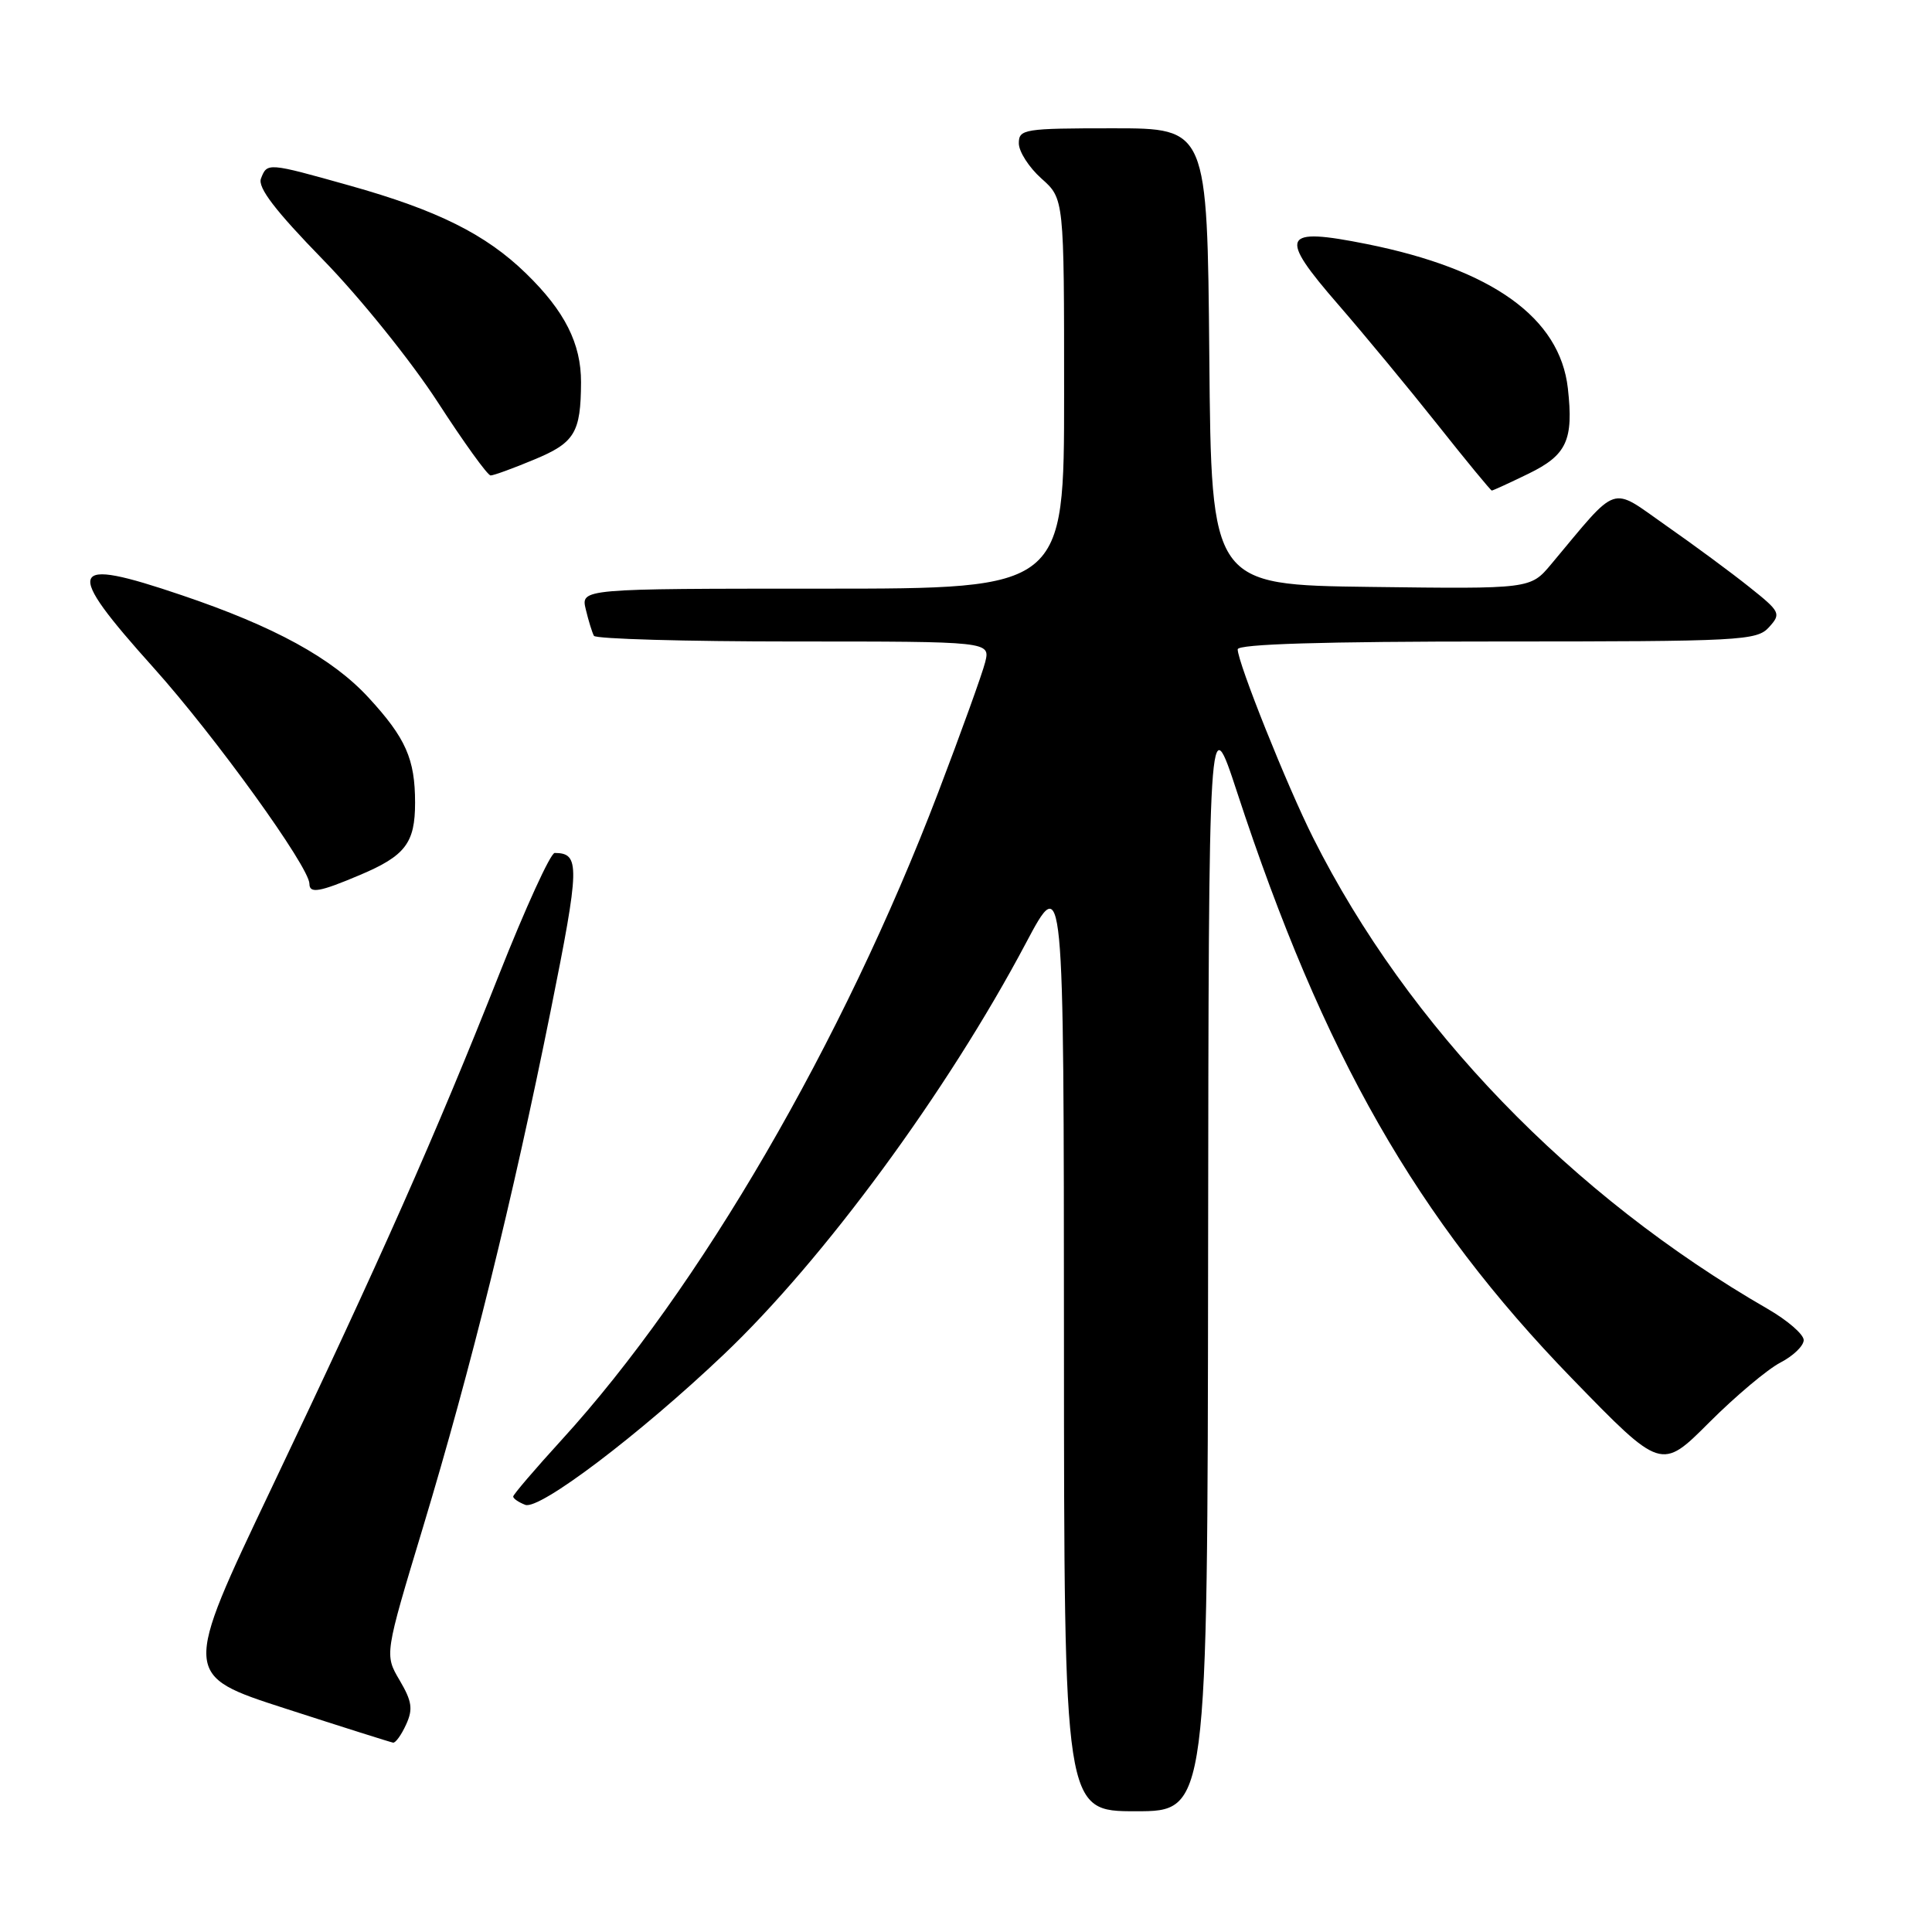 <?xml version="1.0" encoding="UTF-8" standalone="no"?>
<!DOCTYPE svg PUBLIC "-//W3C//DTD SVG 1.1//EN" "http://www.w3.org/Graphics/SVG/1.1/DTD/svg11.dtd" >
<svg xmlns="http://www.w3.org/2000/svg" xmlns:xlink="http://www.w3.org/1999/xlink" version="1.1" viewBox="0 0 256 256">
 <g >
 <path fill="currentColor"
d=" M 160.08 166.75 C 160.16 93.50 160.16 93.50 163.93 105.00 C 175.35 139.81 187.71 161.45 208.31 182.67 C 220.13 194.84 220.13 194.84 226.47 188.49 C 229.96 185.00 234.21 181.43 235.91 180.55 C 237.61 179.67 239.00 178.33 239.00 177.57 C 239.00 176.81 236.86 174.96 234.25 173.45 C 208.19 158.43 186.58 136.05 174.01 111.04 C 170.57 104.21 164.00 87.79 164.00 86.04 C 164.00 85.34 175.28 85.00 198.35 85.00 C 230.74 85.00 232.79 84.89 234.40 83.11 C 236.03 81.31 235.92 81.07 231.80 77.79 C 229.44 75.90 224.47 72.23 220.76 69.64 C 213.25 64.38 214.61 63.92 205.53 74.77 C 202.79 78.04 202.79 78.04 181.64 77.77 C 160.50 77.50 160.50 77.50 160.24 47.25 C 159.97 17.00 159.97 17.00 147.49 17.00 C 135.68 17.00 135.00 17.11 135.00 18.99 C 135.00 20.09 136.35 22.19 138.00 23.66 C 141.00 26.33 141.00 26.33 141.00 52.17 C 141.00 78.00 141.00 78.00 108.98 78.00 C 76.96 78.00 76.96 78.00 77.62 80.75 C 77.98 82.26 78.47 83.84 78.70 84.25 C 78.93 84.66 90.84 85.00 105.17 85.00 C 131.22 85.00 131.22 85.00 130.54 87.75 C 130.16 89.26 127.36 97.03 124.32 105.00 C 111.67 138.14 92.70 170.76 74.46 190.75 C 70.91 194.64 68.00 198.04 68.00 198.30 C 68.00 198.57 68.72 199.06 69.60 199.40 C 71.48 200.12 84.71 190.11 95.88 179.50 C 109.12 166.94 125.52 144.62 135.92 125.00 C 140.96 115.50 140.96 115.50 140.98 177.75 C 141.00 240.00 141.00 240.00 150.50 240.00 C 160.00 240.00 160.00 240.00 160.08 166.75 Z  M 53.81 228.51 C 54.75 226.46 54.59 225.43 52.95 222.64 C 50.95 219.25 50.95 219.25 56.05 202.37 C 62.41 181.29 67.91 159.06 72.96 133.97 C 76.84 114.66 76.88 113.05 73.50 113.02 C 72.95 113.02 69.61 120.33 66.08 129.26 C 57.73 150.37 50.41 166.88 35.95 197.24 C 24.17 221.99 24.17 221.99 37.84 226.40 C 45.35 228.83 51.77 230.86 52.09 230.91 C 52.41 230.96 53.19 229.88 53.81 228.51 Z  M 47.67 115.95 C 53.71 113.40 55.00 111.71 55.00 106.37 C 55.00 100.57 53.77 97.79 48.81 92.41 C 44.01 87.21 36.38 83.02 24.06 78.86 C 8.90 73.72 8.36 75.13 20.35 88.48 C 28.49 97.55 41.00 114.89 41.00 117.11 C 41.00 118.44 42.34 118.21 47.67 115.95 Z  M 202.51 62.78 C 207.61 60.30 208.52 58.34 207.75 51.45 C 206.69 42.10 197.74 35.68 181.12 32.34 C 169.81 30.08 169.31 31.14 177.36 40.40 C 180.75 44.31 186.65 51.44 190.47 56.25 C 194.28 61.06 197.53 65.00 197.67 65.00 C 197.82 65.00 200.00 64.00 202.51 62.78 Z  M 70.77 60.90 C 76.16 58.67 76.96 57.34 76.99 50.65 C 77.00 45.53 74.84 41.23 69.72 36.25 C 64.39 31.05 57.97 27.85 46.30 24.58 C 35.44 21.53 35.40 21.53 34.58 23.66 C 34.12 24.84 36.46 27.90 42.80 34.41 C 47.70 39.43 54.49 47.87 57.98 53.25 C 61.45 58.61 64.61 63.00 65.01 63.00 C 65.41 63.00 68.00 62.06 70.77 60.90 Z "/>
</g>
</svg>